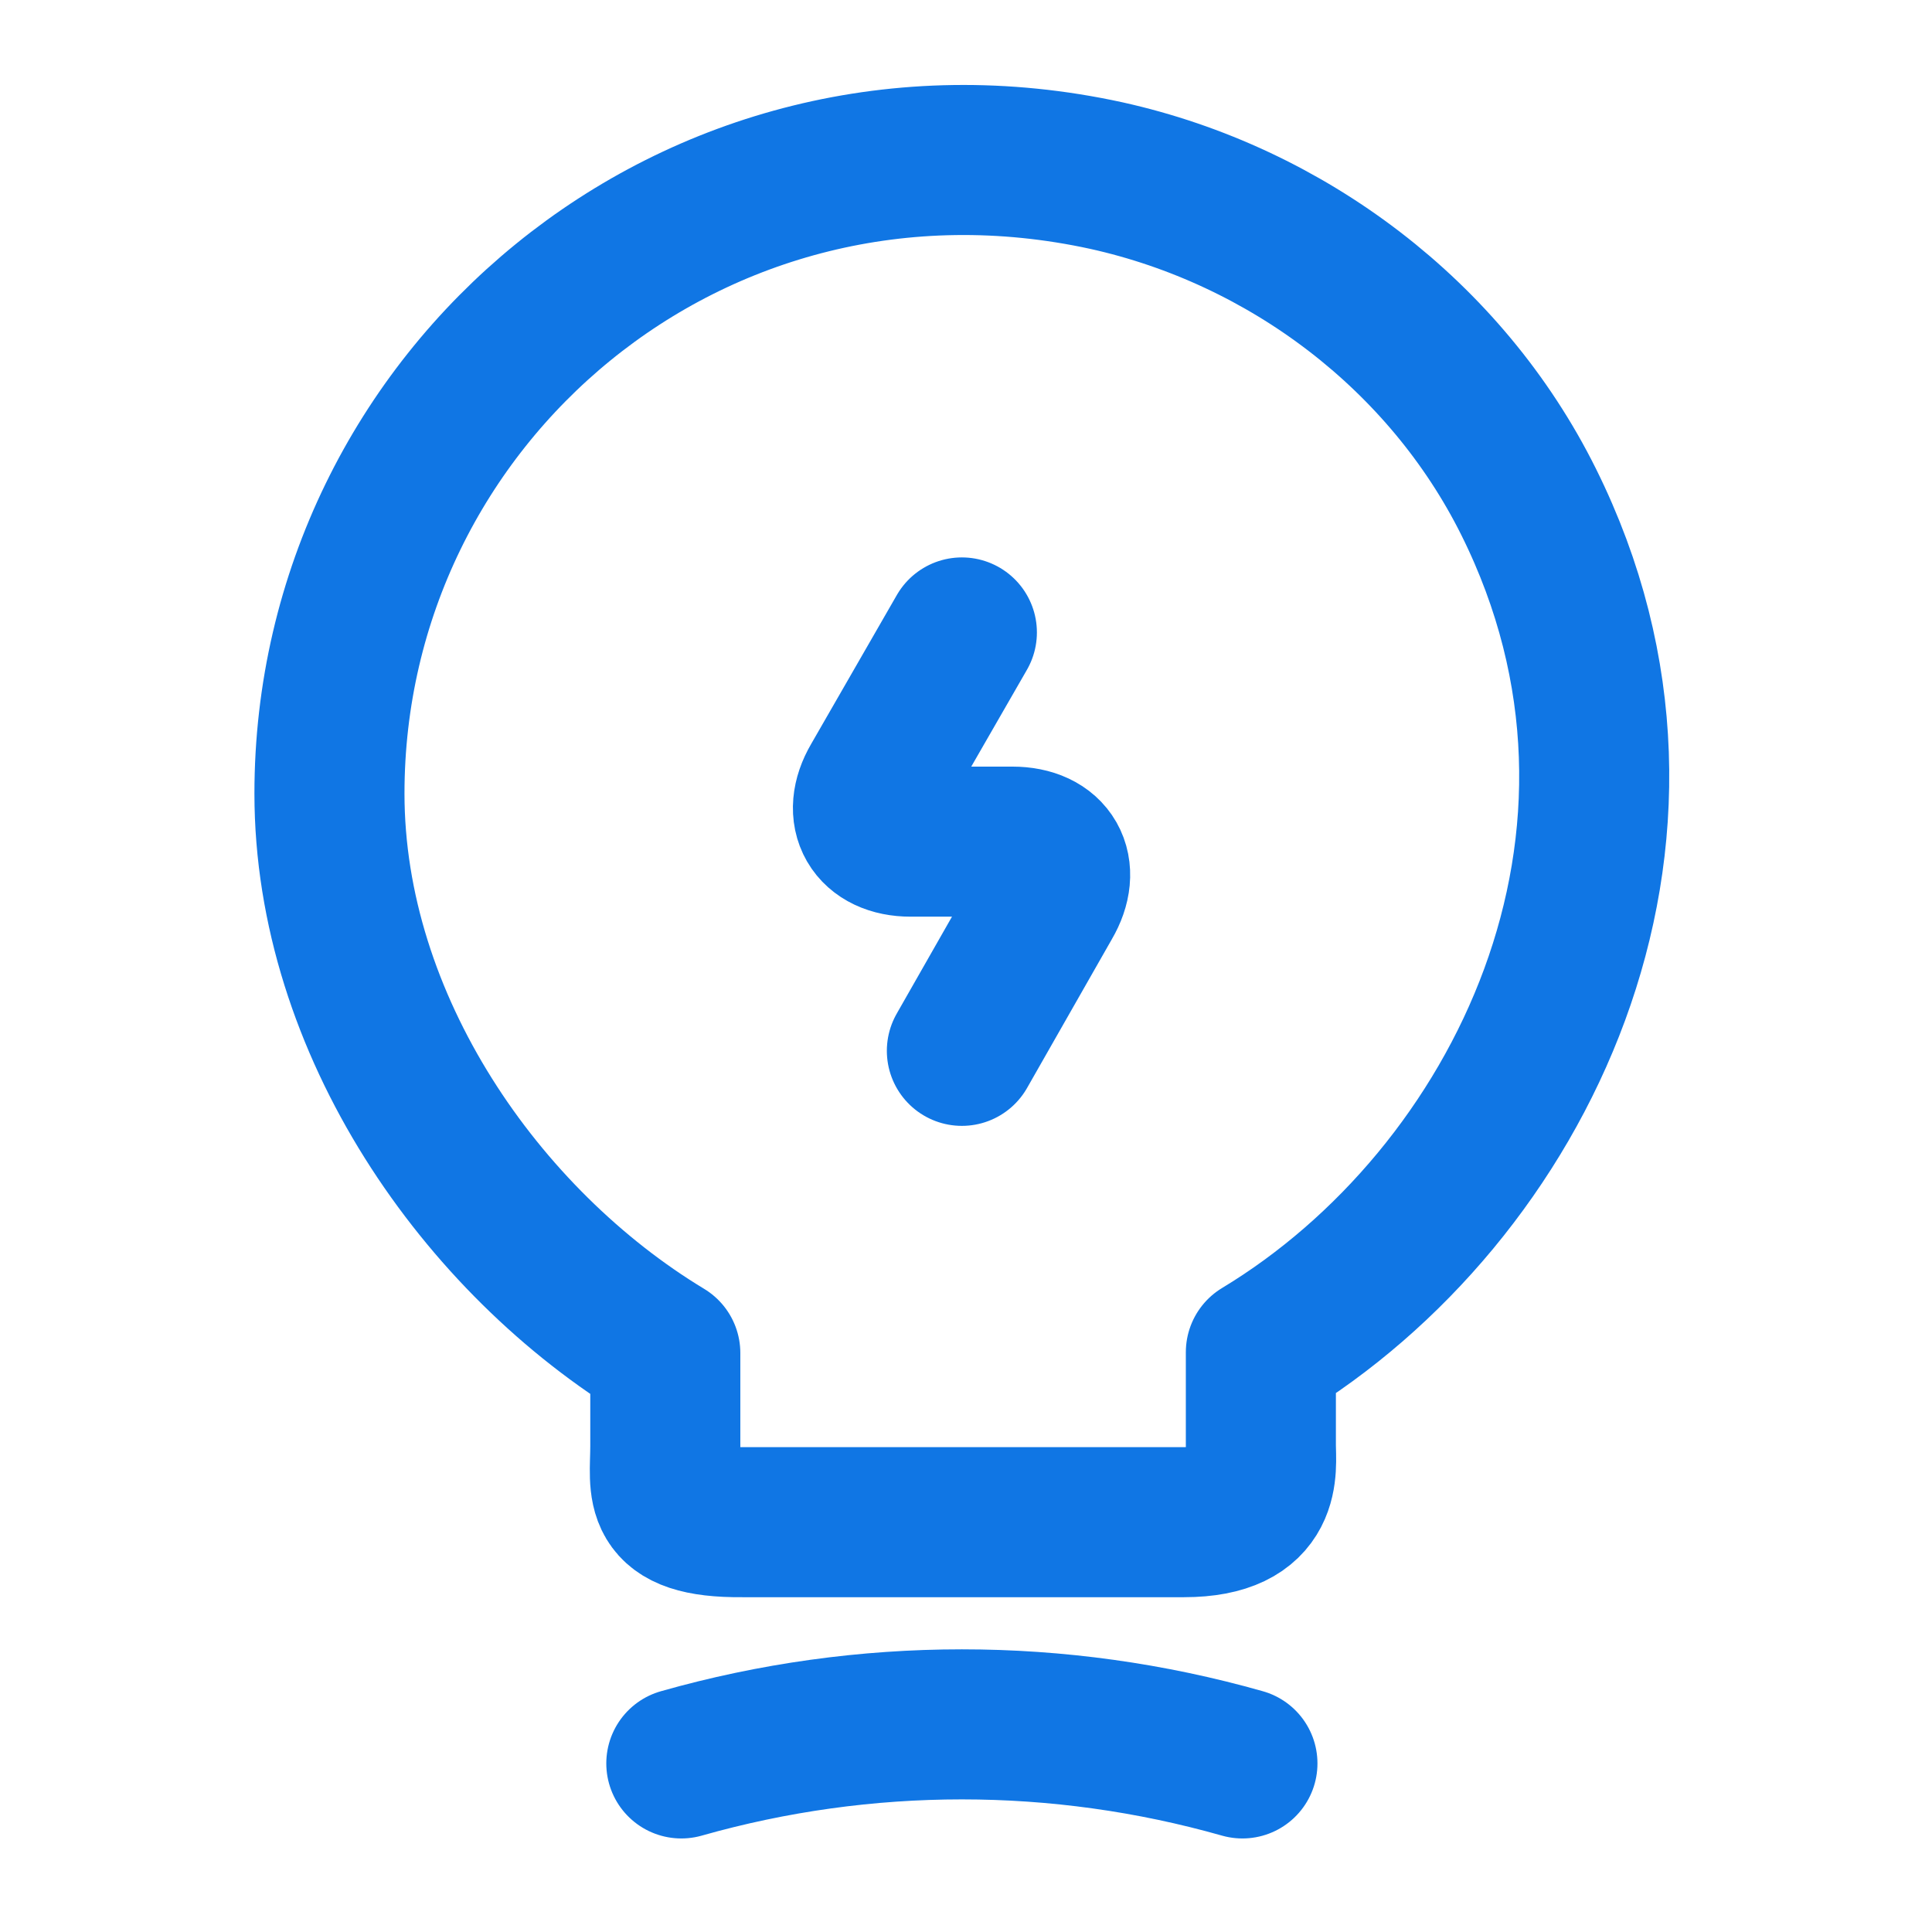 <svg width="103" height="103" viewBox="0 0 103 103" fill="none" xmlns="http://www.w3.org/2000/svg">
<path d="M51.28 33.717L46.708 41.665C45.682 43.417 46.537 44.87 48.545 44.87H53.972C56.023 44.87 56.835 46.323 55.81 48.075L51.28 56.023M36.323 94.013C46.109 91.236 56.451 91.236 66.237 94.013M35.469 77.091V72.134C25.64 66.194 17.564 54.613 17.564 42.306C17.564 21.153 37.007 4.573 58.972 9.359C68.63 11.495 77.091 17.905 81.493 26.751C90.424 44.699 81.022 63.758 67.22 72.091V77.048C67.22 78.287 67.69 81.151 63.117 81.151H39.571C34.87 81.193 35.469 79.356 35.469 77.091Z" stroke="#1076E4" stroke-width="8" stroke-linecap="round" stroke-linejoin="round"/>
</svg>
